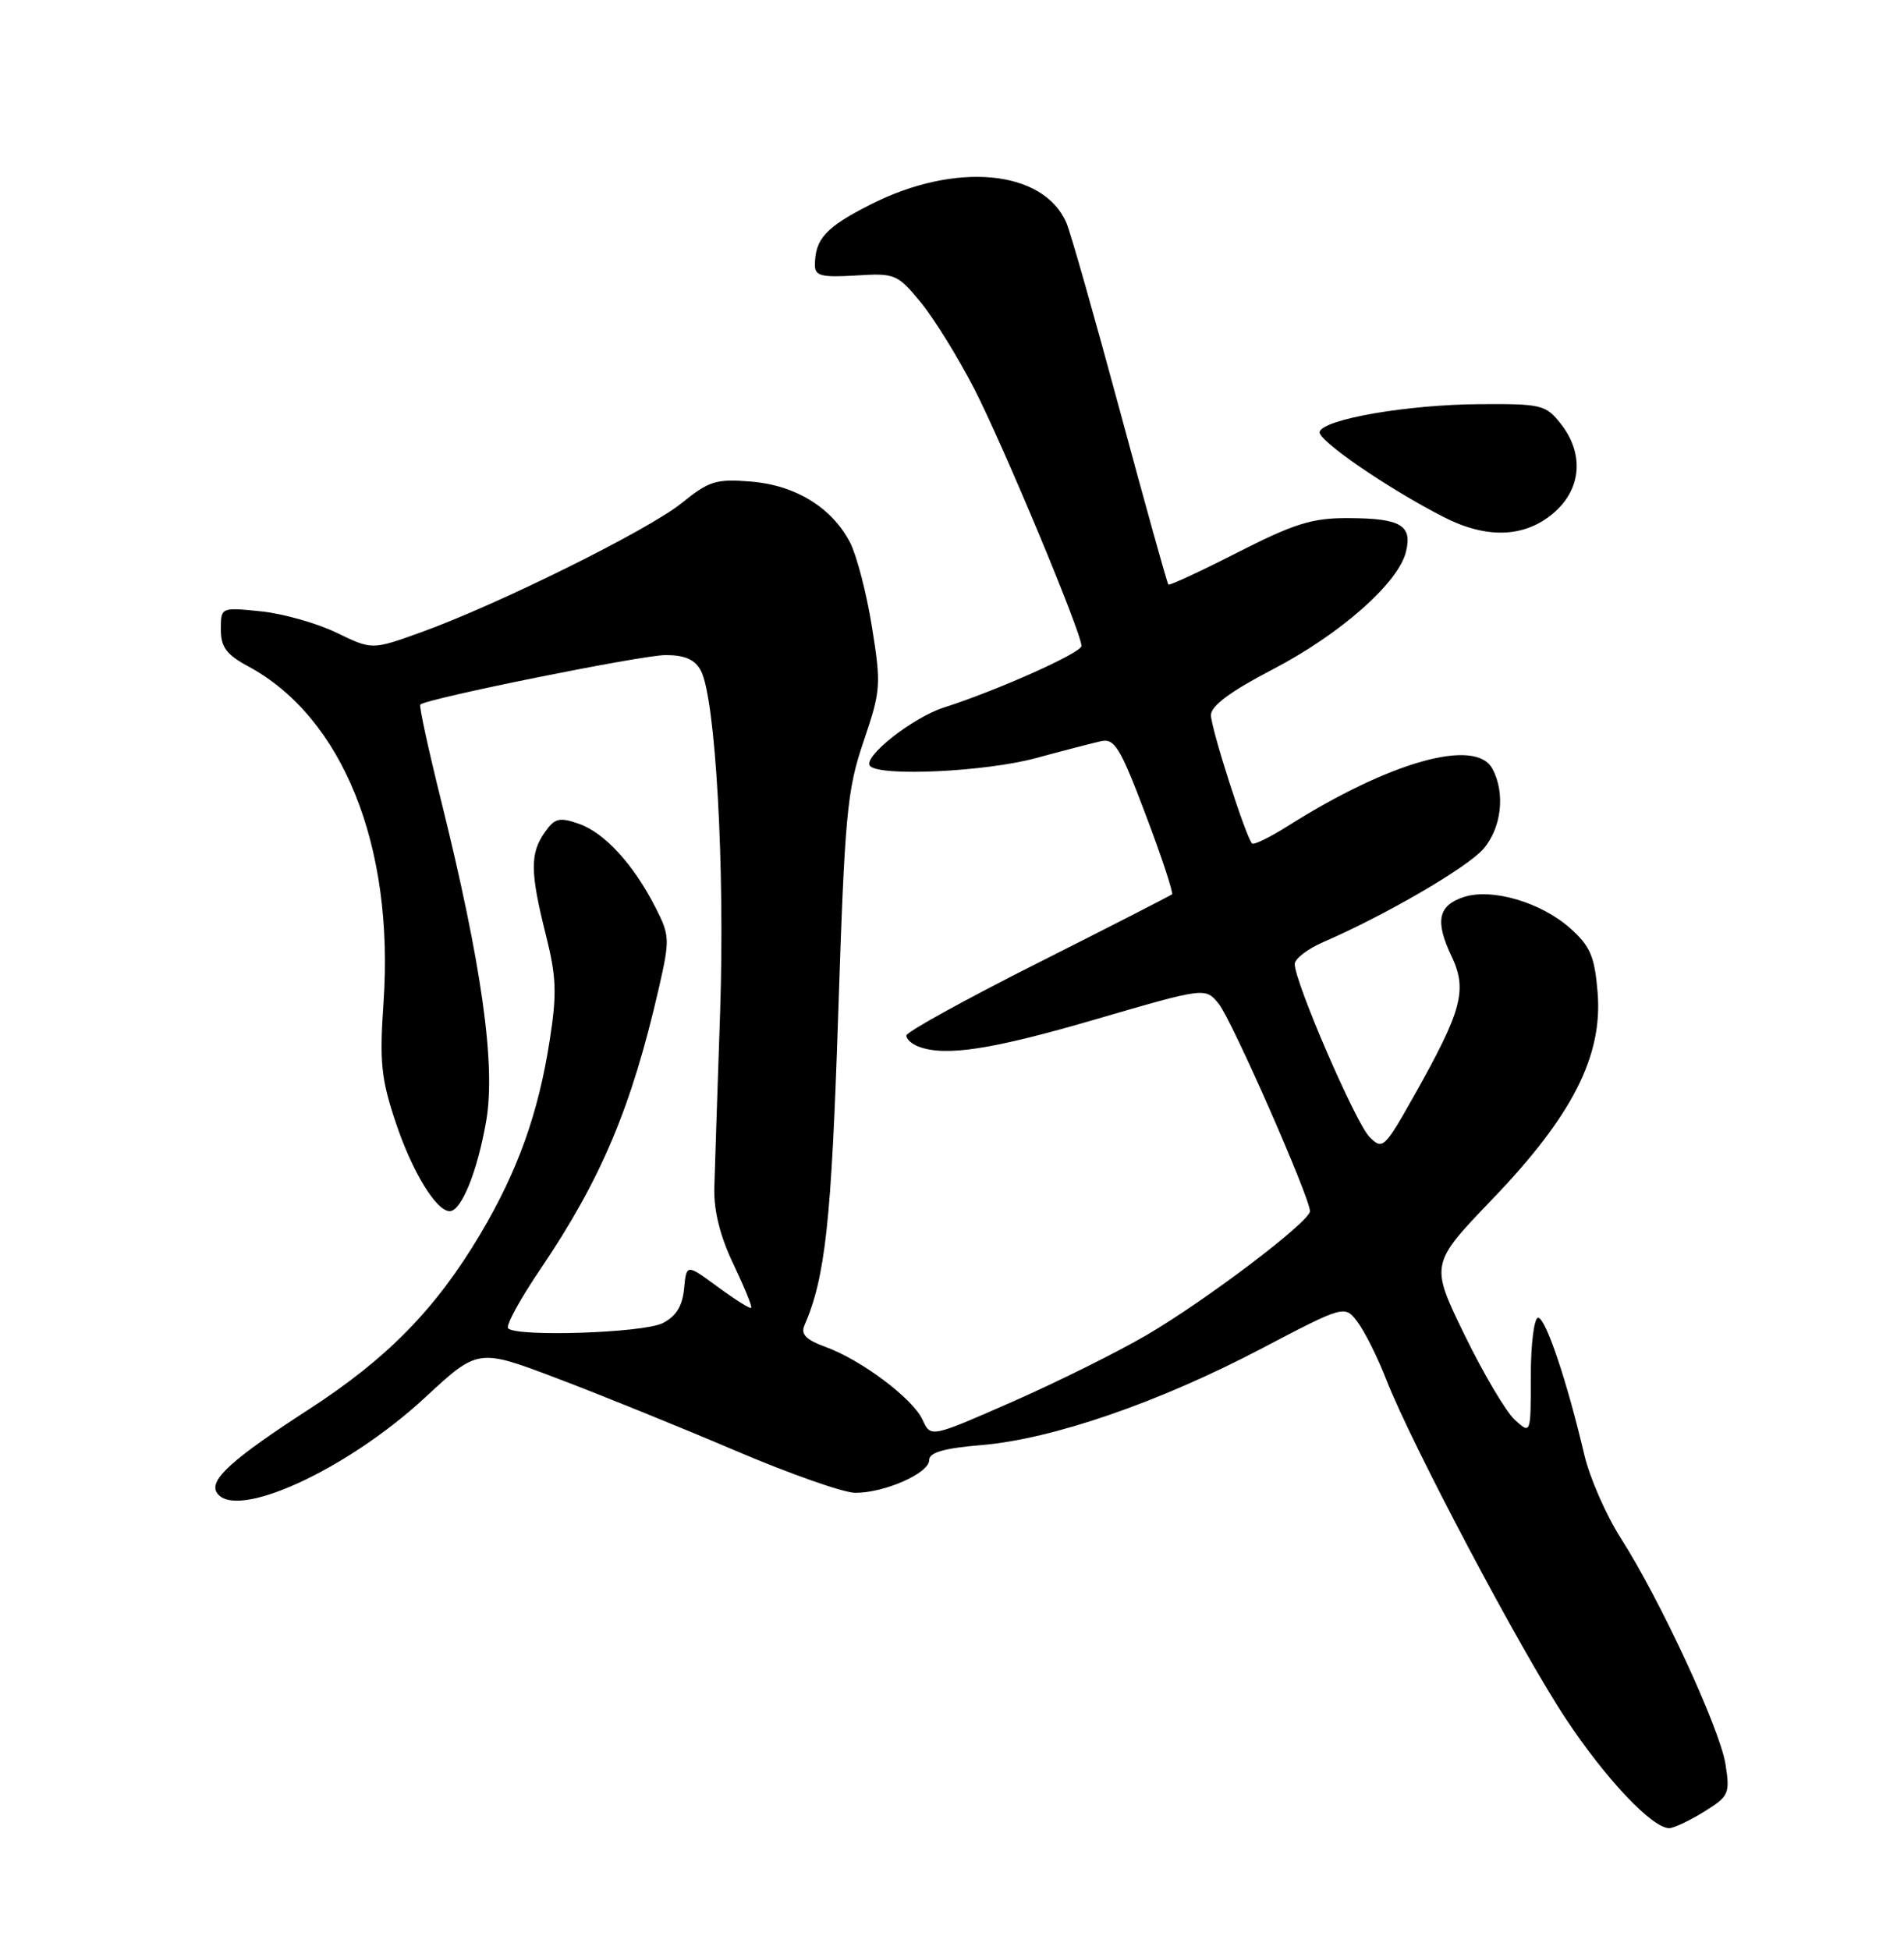 <?xml version="1.0" encoding="UTF-8" standalone="no"?>
<!DOCTYPE svg PUBLIC "-//W3C//DTD SVG 1.1//EN" "http://www.w3.org/Graphics/SVG/1.1/DTD/svg11.dtd" >
<svg xmlns="http://www.w3.org/2000/svg" xmlns:xlink="http://www.w3.org/1999/xlink" version="1.1" viewBox="0 0 250 256">
 <g >
 <path fill="currentColor"
d=" M 223.74 237.85 C 227.02 235.82 227.17 235.49 226.56 231.60 C 225.81 226.91 217.98 210.00 212.80 201.91 C 210.88 198.90 208.72 193.98 208.02 190.97 C 205.74 181.28 202.95 173.00 201.96 173.00 C 201.43 173.00 201.00 176.43 201.00 180.65 C 201.00 188.31 201.00 188.31 198.91 186.41 C 197.75 185.37 194.78 180.34 192.29 175.23 C 187.78 165.95 187.78 165.95 195.97 157.41 C 206.46 146.48 210.46 138.62 209.77 130.28 C 209.38 125.56 208.81 124.22 206.19 121.88 C 202.35 118.45 195.86 116.55 192.18 117.77 C 188.81 118.89 188.40 120.93 190.60 125.56 C 192.69 129.97 191.96 132.67 185.71 143.78 C 181.77 150.78 181.54 150.99 179.82 149.26 C 178.01 147.46 170.00 128.93 170.00 126.57 C 170.00 125.87 171.69 124.57 173.75 123.68 C 181.88 120.16 192.61 113.92 194.75 111.47 C 197.15 108.72 197.68 104.14 195.96 100.93 C 193.76 96.82 182.54 99.95 169.08 108.45 C 166.73 109.93 164.63 110.96 164.40 110.73 C 163.59 109.92 159.00 95.61 159.00 93.88 C 159.00 92.67 161.58 90.76 167.05 87.91 C 175.96 83.28 183.56 76.58 184.60 72.47 C 185.48 68.94 183.92 68.03 176.94 68.02 C 172.30 68.00 169.91 68.75 162.53 72.51 C 157.67 74.99 153.56 76.90 153.41 76.74 C 153.25 76.59 150.40 66.34 147.06 53.98 C 143.72 41.62 140.56 30.49 140.02 29.25 C 137.00 22.28 125.50 21.19 114.36 26.82 C 108.43 29.81 107.00 31.37 107.00 34.83 C 107.00 36.22 107.89 36.44 112.36 36.17 C 117.51 35.84 117.83 35.98 120.88 39.67 C 122.61 41.77 125.77 46.88 127.90 51.00 C 131.74 58.48 142.00 83.06 142.00 84.80 C 142.00 85.70 131.04 90.61 123.95 92.88 C 119.78 94.22 113.17 99.46 114.25 100.57 C 115.63 101.97 129.42 101.31 136.00 99.53 C 139.57 98.56 143.42 97.56 144.55 97.31 C 146.34 96.90 147.09 98.12 150.43 106.96 C 152.54 112.52 154.09 117.22 153.88 117.41 C 153.67 117.59 145.74 121.65 136.25 126.43 C 126.76 131.21 119.00 135.49 119.00 135.95 C 119.00 136.41 119.71 137.06 120.58 137.39 C 124.10 138.74 130.19 137.81 143.89 133.81 C 158.27 129.62 158.27 129.62 160.03 131.79 C 161.74 133.90 172.00 157.23 172.00 159.01 C 172.00 160.37 158.43 170.66 150.57 175.26 C 146.68 177.53 138.71 181.49 132.85 184.06 C 122.20 188.74 122.20 188.74 121.14 186.40 C 119.86 183.61 113.09 178.52 108.35 176.81 C 105.87 175.91 105.13 175.16 105.61 174.04 C 108.37 167.68 109.16 160.41 110.05 133.42 C 110.92 106.85 111.21 103.74 113.39 97.33 C 115.66 90.66 115.71 89.92 114.49 82.31 C 113.79 77.91 112.49 72.92 111.62 71.23 C 109.24 66.64 104.47 63.70 98.59 63.22 C 94.03 62.85 93.09 63.14 89.50 66.05 C 85.14 69.58 65.27 79.43 55.17 83.05 C 48.85 85.32 48.85 85.32 44.20 83.07 C 41.65 81.83 37.18 80.56 34.28 80.26 C 29.00 79.72 29.00 79.72 29.00 82.63 C 29.00 84.95 29.73 85.94 32.59 87.48 C 44.99 94.16 51.78 111.03 50.36 131.59 C 49.82 139.37 50.04 141.62 51.93 147.28 C 54.09 153.77 57.26 159.00 59.05 159.00 C 60.58 159.00 62.69 153.79 63.84 147.15 C 65.11 139.81 63.24 126.55 57.93 105.15 C 56.24 98.36 55.01 92.67 55.18 92.50 C 56.01 91.71 84.28 86.00 87.39 86.00 C 89.92 86.00 91.24 86.58 92.02 88.03 C 93.95 91.65 95.20 113.85 94.55 132.97 C 94.20 143.16 93.86 153.53 93.79 156.00 C 93.72 158.98 94.56 162.34 96.30 165.96 C 97.73 168.97 98.79 171.55 98.63 171.70 C 98.48 171.85 96.51 170.61 94.25 168.95 C 90.13 165.92 90.13 165.92 89.82 169.19 C 89.59 171.49 88.76 172.83 87.00 173.71 C 84.47 174.99 67.87 175.54 66.72 174.39 C 66.38 174.05 68.28 170.56 70.94 166.64 C 78.94 154.81 82.92 145.38 86.50 129.75 C 87.97 123.33 87.95 122.82 86.07 119.14 C 83.18 113.47 79.39 109.33 76.01 108.15 C 73.43 107.25 72.83 107.41 71.52 109.28 C 69.58 112.04 69.61 114.53 71.66 122.69 C 73.06 128.25 73.14 130.43 72.17 136.62 C 70.69 146.17 67.97 153.75 63.08 161.99 C 57.22 171.85 50.88 178.33 40.54 185.03 C 30.50 191.53 27.44 194.29 28.46 195.94 C 30.80 199.72 45.47 193.04 55.79 183.49 C 62.77 177.02 62.77 177.02 73.14 180.95 C 78.84 183.11 89.35 187.37 96.50 190.42 C 103.65 193.47 110.75 195.97 112.28 195.98 C 116.10 196.01 122.00 193.41 122.00 191.70 C 122.00 190.68 123.91 190.13 128.91 189.71 C 138.17 188.93 152.13 184.13 165.53 177.10 C 176.56 171.32 176.56 171.32 178.26 173.57 C 179.19 174.81 180.90 178.22 182.04 181.16 C 185.37 189.67 199.70 216.75 205.59 225.63 C 210.82 233.53 216.93 240.00 219.17 240.00 C 219.77 240.00 221.83 239.03 223.74 237.85 Z  M 203.92 67.41 C 207.65 64.27 208.05 59.60 204.93 55.63 C 202.96 53.14 202.40 53.00 194.18 53.06 C 184.73 53.13 173.83 55.02 173.27 56.68 C 172.92 57.73 182.10 64.05 189.50 67.85 C 195.14 70.76 200.13 70.60 203.92 67.41 Z "/>
</g>
</svg>